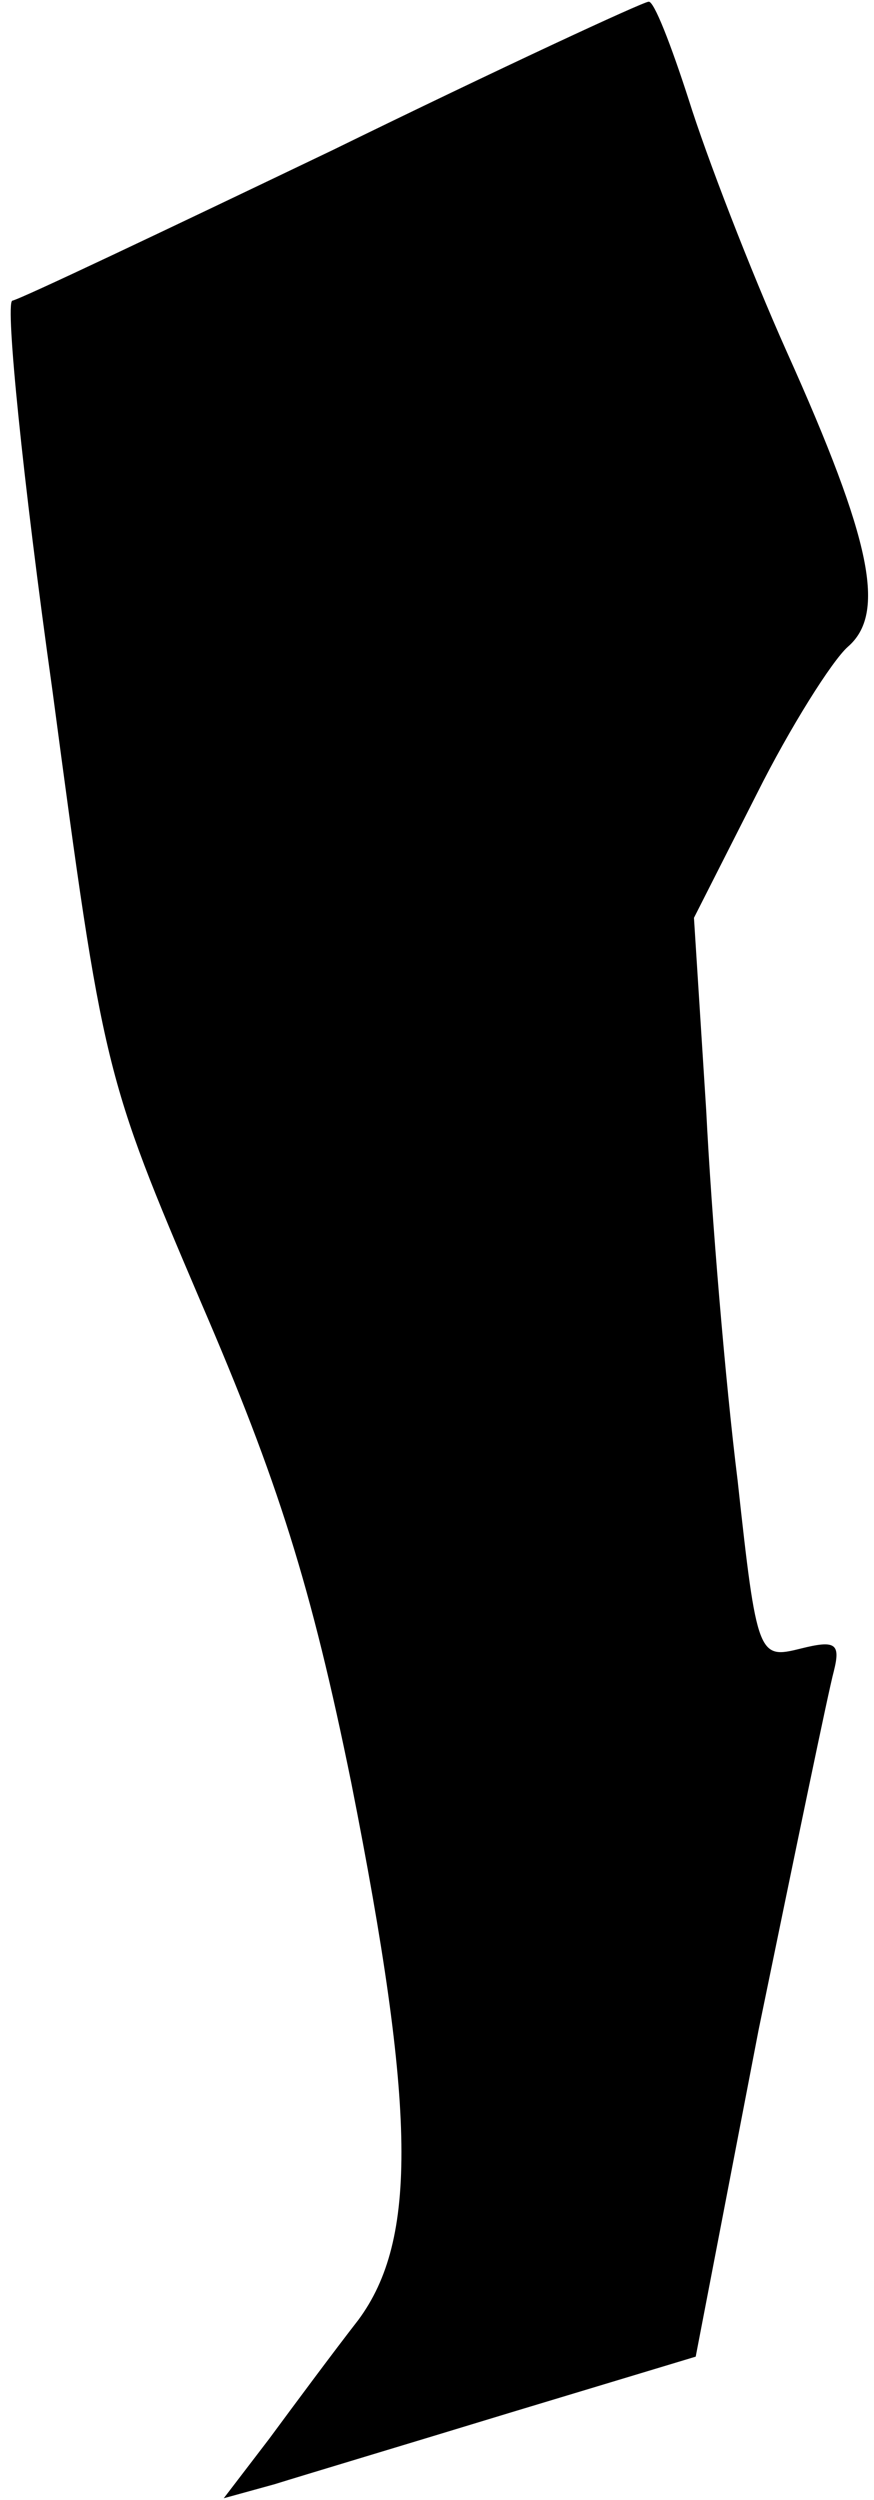 <?xml version="1.0" standalone="no"?>
<!DOCTYPE svg PUBLIC "-//W3C//DTD SVG 20010904//EN"
 "http://www.w3.org/TR/2001/REC-SVG-20010904/DTD/svg10.dtd">
<svg version="1.0" xmlns="http://www.w3.org/2000/svg"
 width="50pt" height="143pt" viewBox="0 0 50 143"
 preserveAspectRatio="xMidYMid meet">
<g transform="translate(0,143) scale(0.1,-0.1)"
fill="#000000" stroke="none">
<path fill="#000000" stroke="none" d="M190 1344 c-96 -46 -178 -85 -183 -86
-4 -2 6 -102 23 -223 29 -218 30 -221 85 -350 44 -102 63 -162 86 -275 37
-187 38 -261 4 -307 -14 -18 -37 -49 -51 -68 l-26 -34 29 8 c16 5 76 23 135
41 l106 32 36 187 c21 102 40 194 43 205 4 16 1 18 -19 13 -24 -6 -25 -5 -36
96 -7 56 -15 152 -18 212 l-7 110 36 71 c19 38 43 76 52 84 22 19 14 60 -35
169 -21 47 -46 112 -56 144 -10 31 -20 57 -23 56 -3 0 -85 -38 -181 -85z"/>
</g>
</svg>
